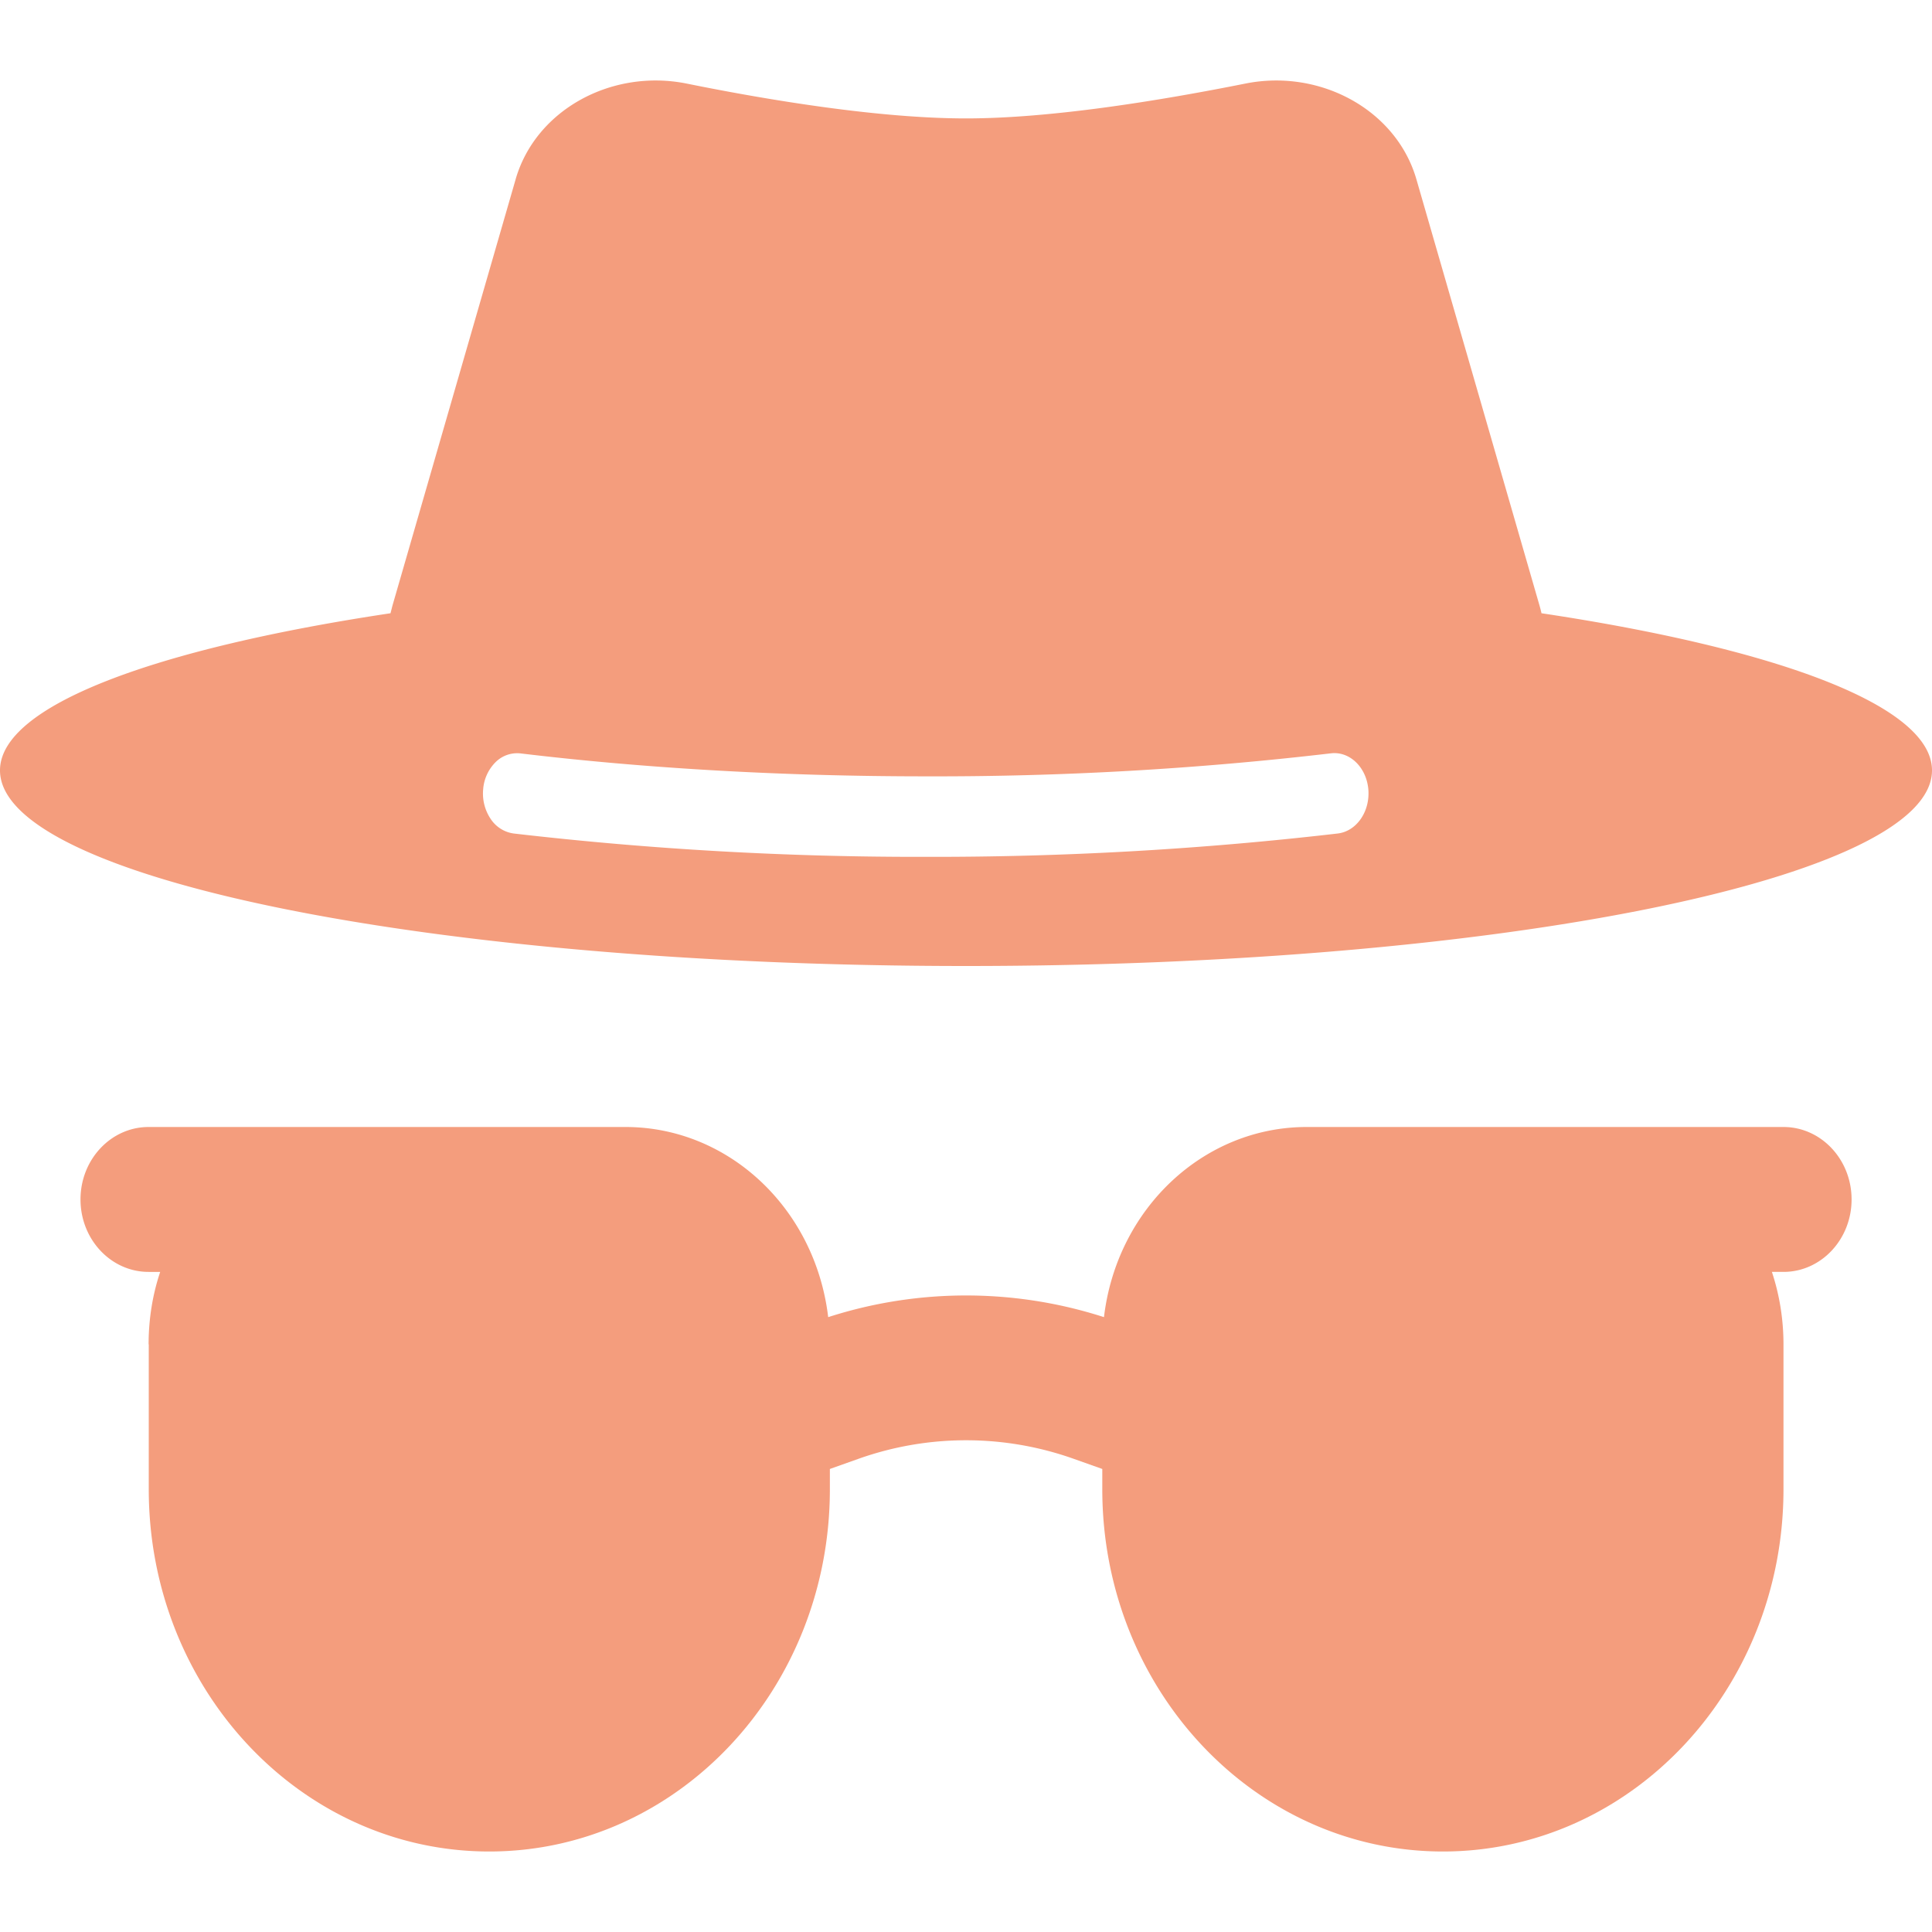 <svg width="24" height="24" viewBox="0 0 24 24" xmlns="http://www.w3.org/2000/svg">
    <g fill="none" fill-rule="evenodd">
        <path d="M0 0h24v24H0z"/>
        <path d="m6.405 2.229-1.53 5.295-.024.094C1.908 8.06 0 8.77 0 9.57 0 10.911 5.373 12 12 12s12-1.089 12-2.43c0-.8-1.908-1.51-4.851-1.952a1.595 1.595 0 0 0-.024-.094l-1.53-5.297c-.25-.863-1.196-1.375-2.124-1.189-1.052.21-2.408.433-3.471.433-1.063 0-2.419-.22-3.471-.433-.928-.186-1.874.324-2.124 1.19zm-.403 7.577a.532.532 0 0 1 .153-.337.38.38 0 0 1 .31-.11c1.524.183 3.233.285 5.035.285 1.681.005 3.361-.09 5.034-.286.233-.027.44.173.464.448.023.275-.146.52-.38.548a43.5 43.5 0 0 1-5.118.29 43.5 43.5 0 0 1-5.119-.29.409.409 0 0 1-.285-.18.565.565 0 0 1-.094-.368zM4.833 16h3.334c.46 0 .833.373.833.833V18.5a2.5 2.5 0 1 1-5 0v-1.667c0-.46.373-.833.833-.833zm-2.987.7c0-.315.05-.62.144-.9h-.144c-.467 0-.846-.403-.846-.9s.379-.9.846-.9H7.77c1.28 0 2.358 1.012 2.518 2.362a5.584 5.584 0 0 1 3.426 0c.16-1.35 1.239-2.362 2.518-2.362h5.923c.467 0 .846.403.846.9s-.379.9-.846.9h-.144c.093.28.144.585.144.9v1.8c0 2.485-1.894 4.5-4.23 4.5-2.338 0-4.232-2.015-4.232-4.5v-.252l-.355-.126a3.991 3.991 0 0 0-2.674 0l-.355.126v.252c0 2.485-1.894 4.5-4.231 4.5-2.337 0-4.23-2.015-4.23-4.5v-1.8zm13.987-.7h3.334c.46 0 .833.373.833.833V18.5a2.5 2.5 0 1 1-5 0v-1.667c0-.46.373-.833.833-.833z" fill="#F49D7D" fill-rule="nonzero"/>
    </g>
</svg>
